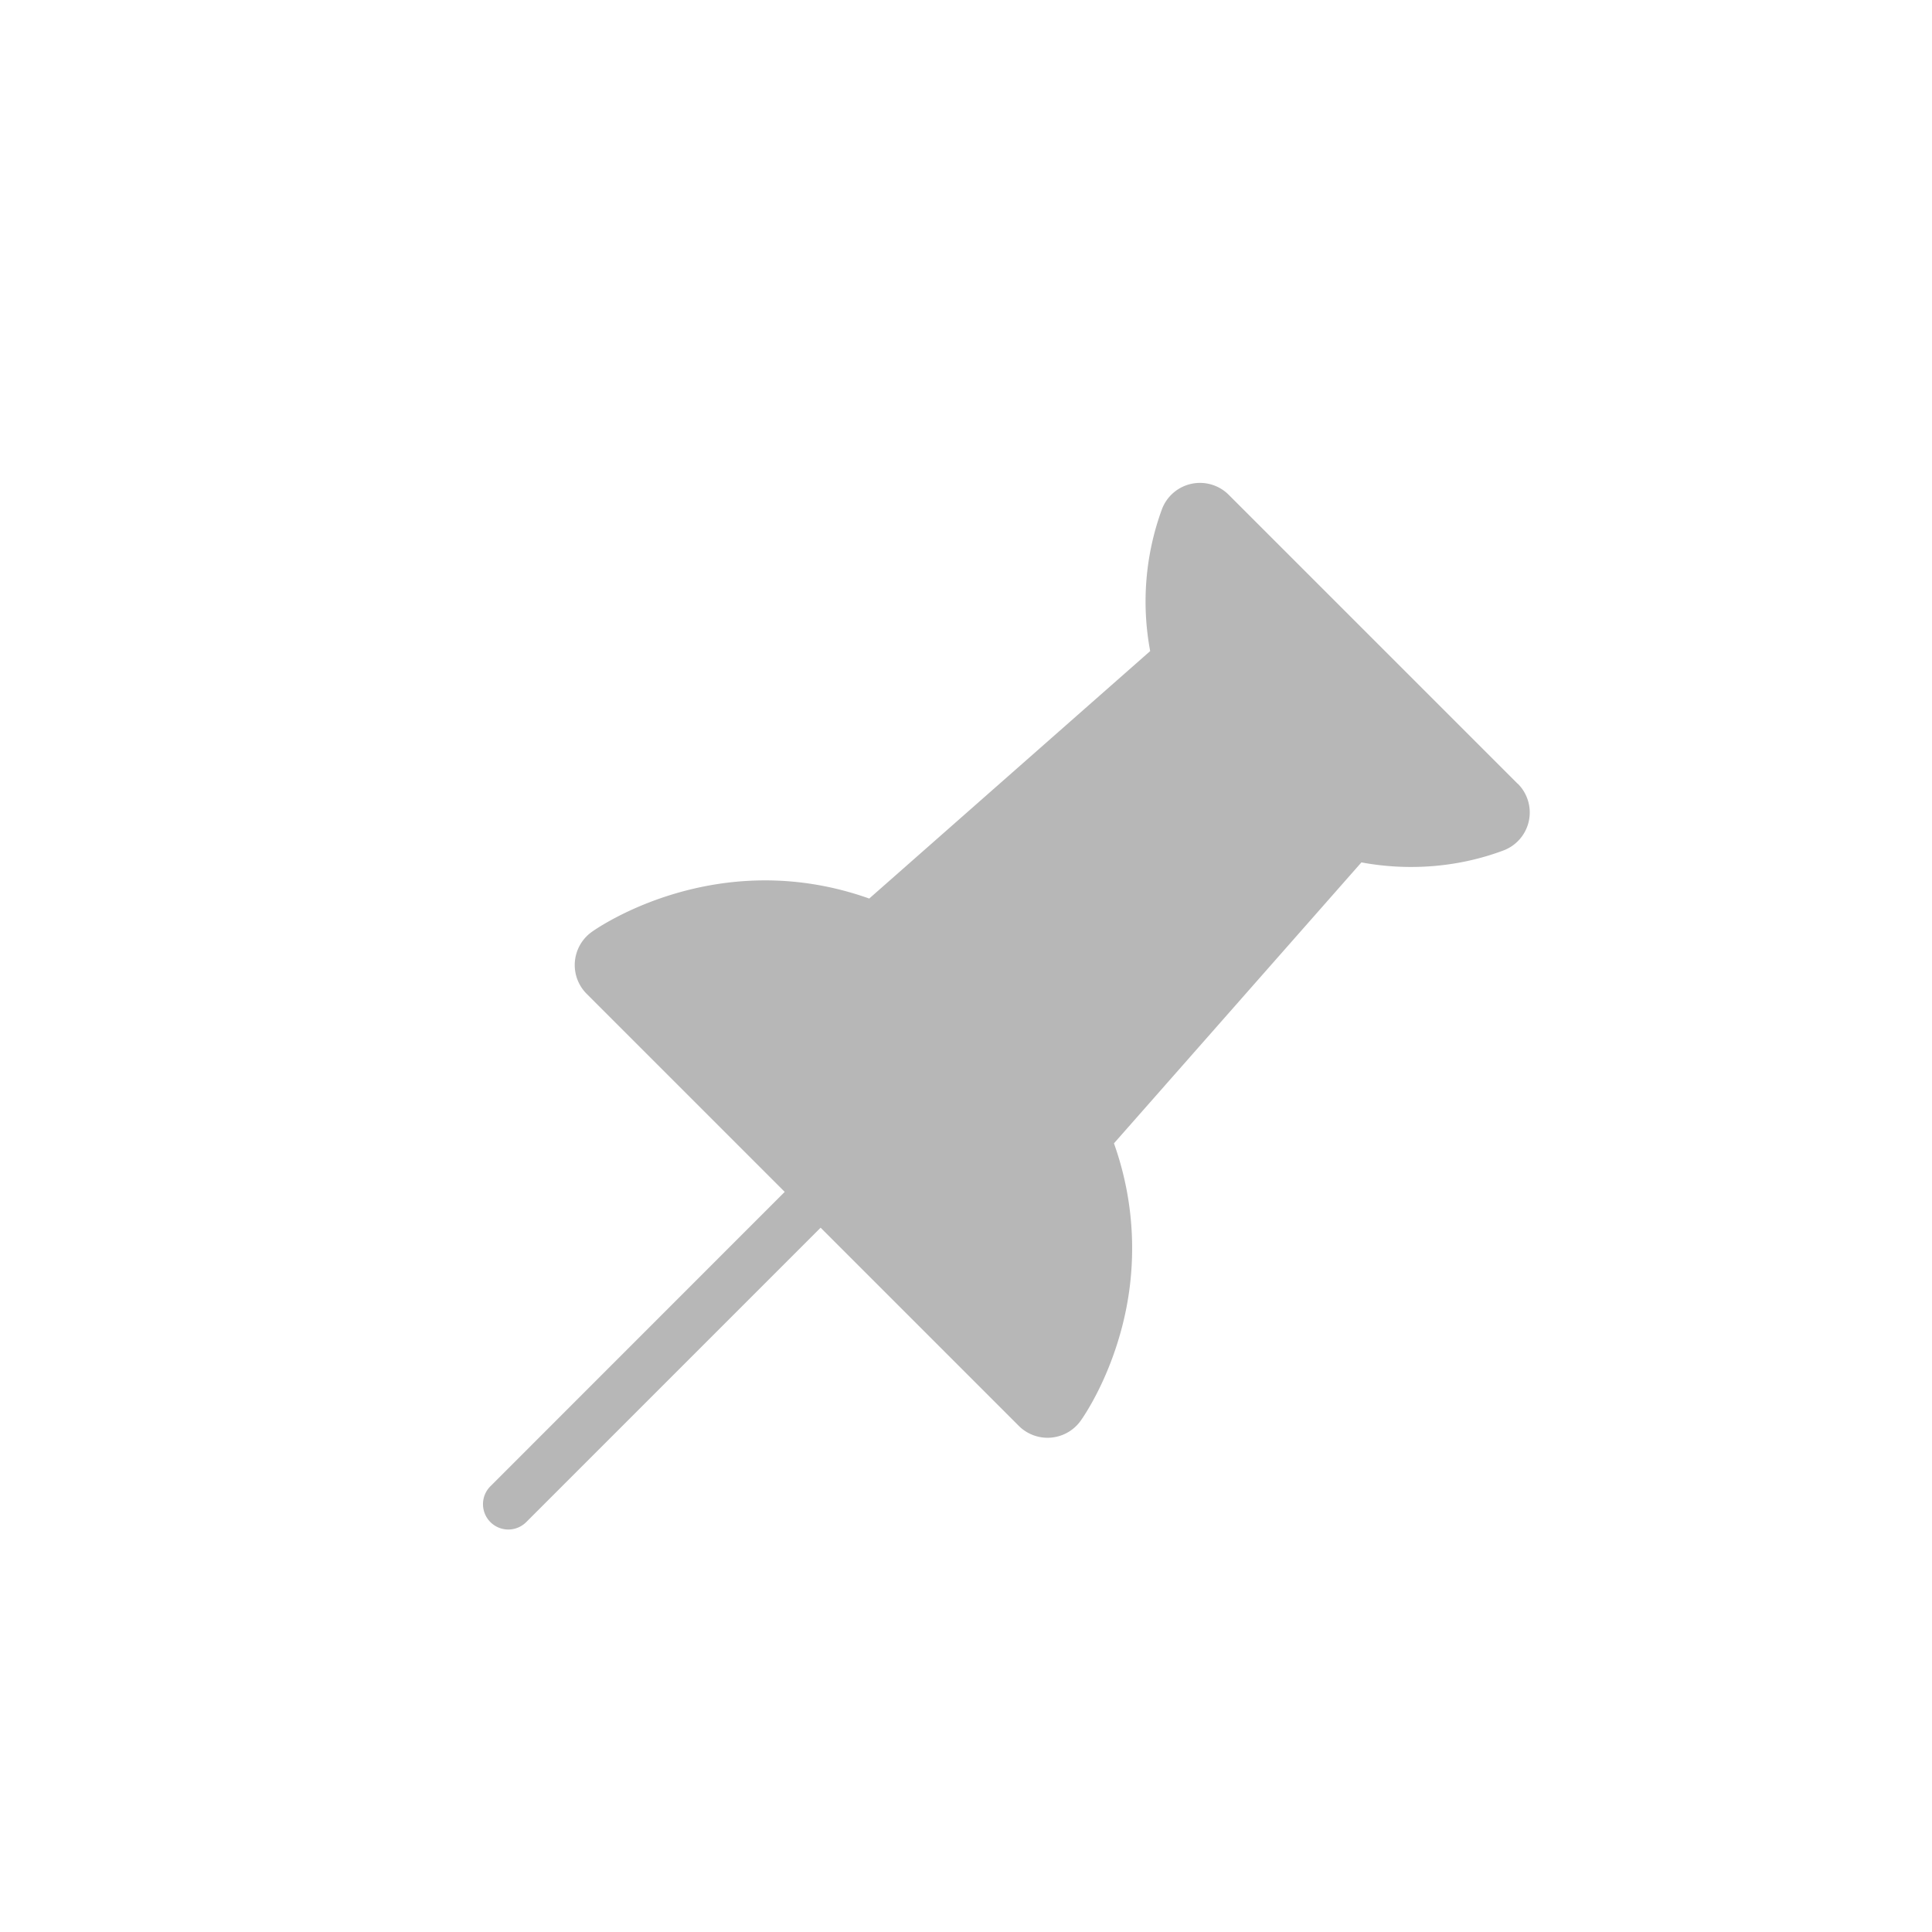 <svg width="24" height="24" viewBox="0 0 24 24" xmlns="http://www.w3.org/2000/svg">
    <g fill="none" fill-rule="evenodd">
        <path d="M0 0h24v24H0z"/>
        <path d="m18.851 9.734-3.585-3.585a.505.505 0 0 0-.834.182 3.334 3.334 0 0 0-.144 1.757l-3.49 3.074c-1.892-.672-3.381.367-3.446.414a.506.506 0 0 0-.064.77l2.46 2.46-3.656 3.657a.314.314 0 0 0 .445.445l3.657-3.657 2.46 2.46a.506.506 0 0 0 .772-.064c.052-.074.323-.476.496-1.102a3.873 3.873 0 0 0-.084-2.342l3.074-3.49c.59.11 1.207.06 1.758-.146a.504.504 0 0 0 .182-.834z" fill="#B7B7B7" fill-rule="nonzero"/>
    </g>
</svg>
